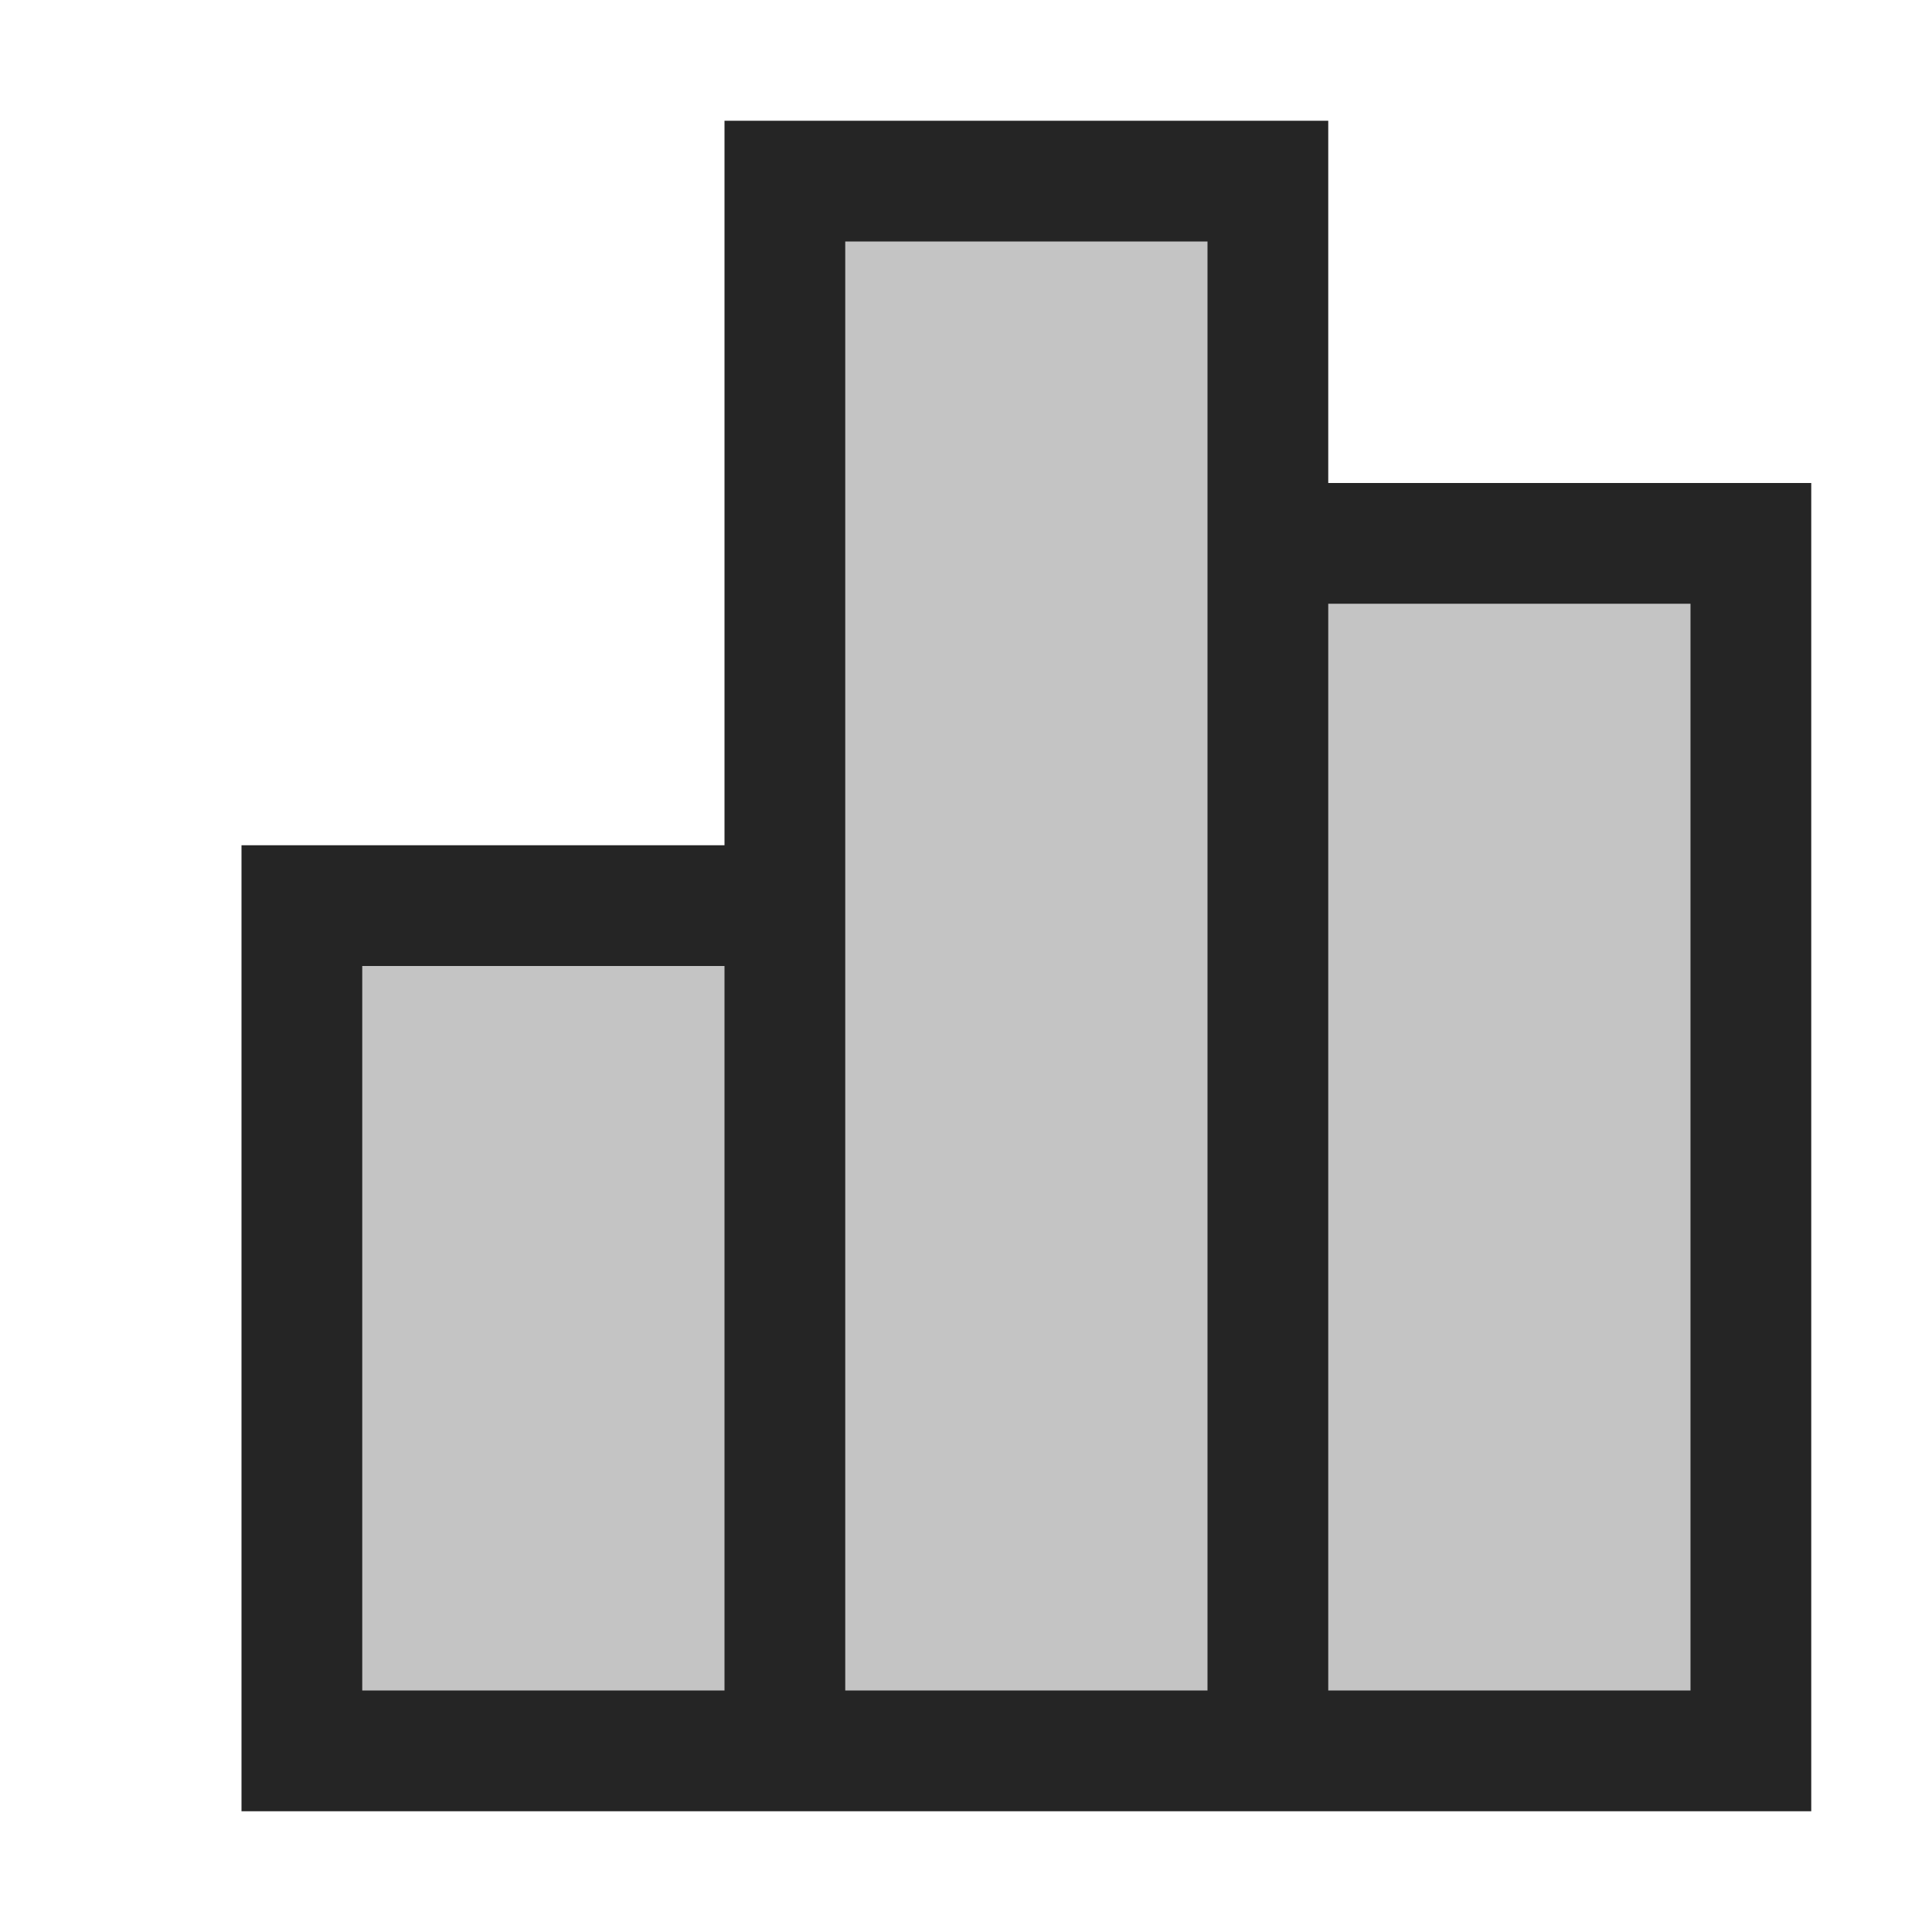 <svg ti:v='1' width='16' height='16' viewBox='0,0,16,16' xmlns='http://www.w3.org/2000/svg' xmlns:ti='urn:schemas-jetbrains-com:tisvg'><g><path d='M2,15L2,7L6,7L6,1L11,1L11,4L15,4L15,15L2,15ZM2,15' fill='#252525'/><path d='M3,8L6,8L6,14L3,14Z' fill='#C4C4C4'/><path d='M7,2L10,2L10,14L7,14Z' fill='#C4C4C4'/><path d='M11,5L14,5L14,14L11,14Z' fill='#C4C4C4'/></g></svg>